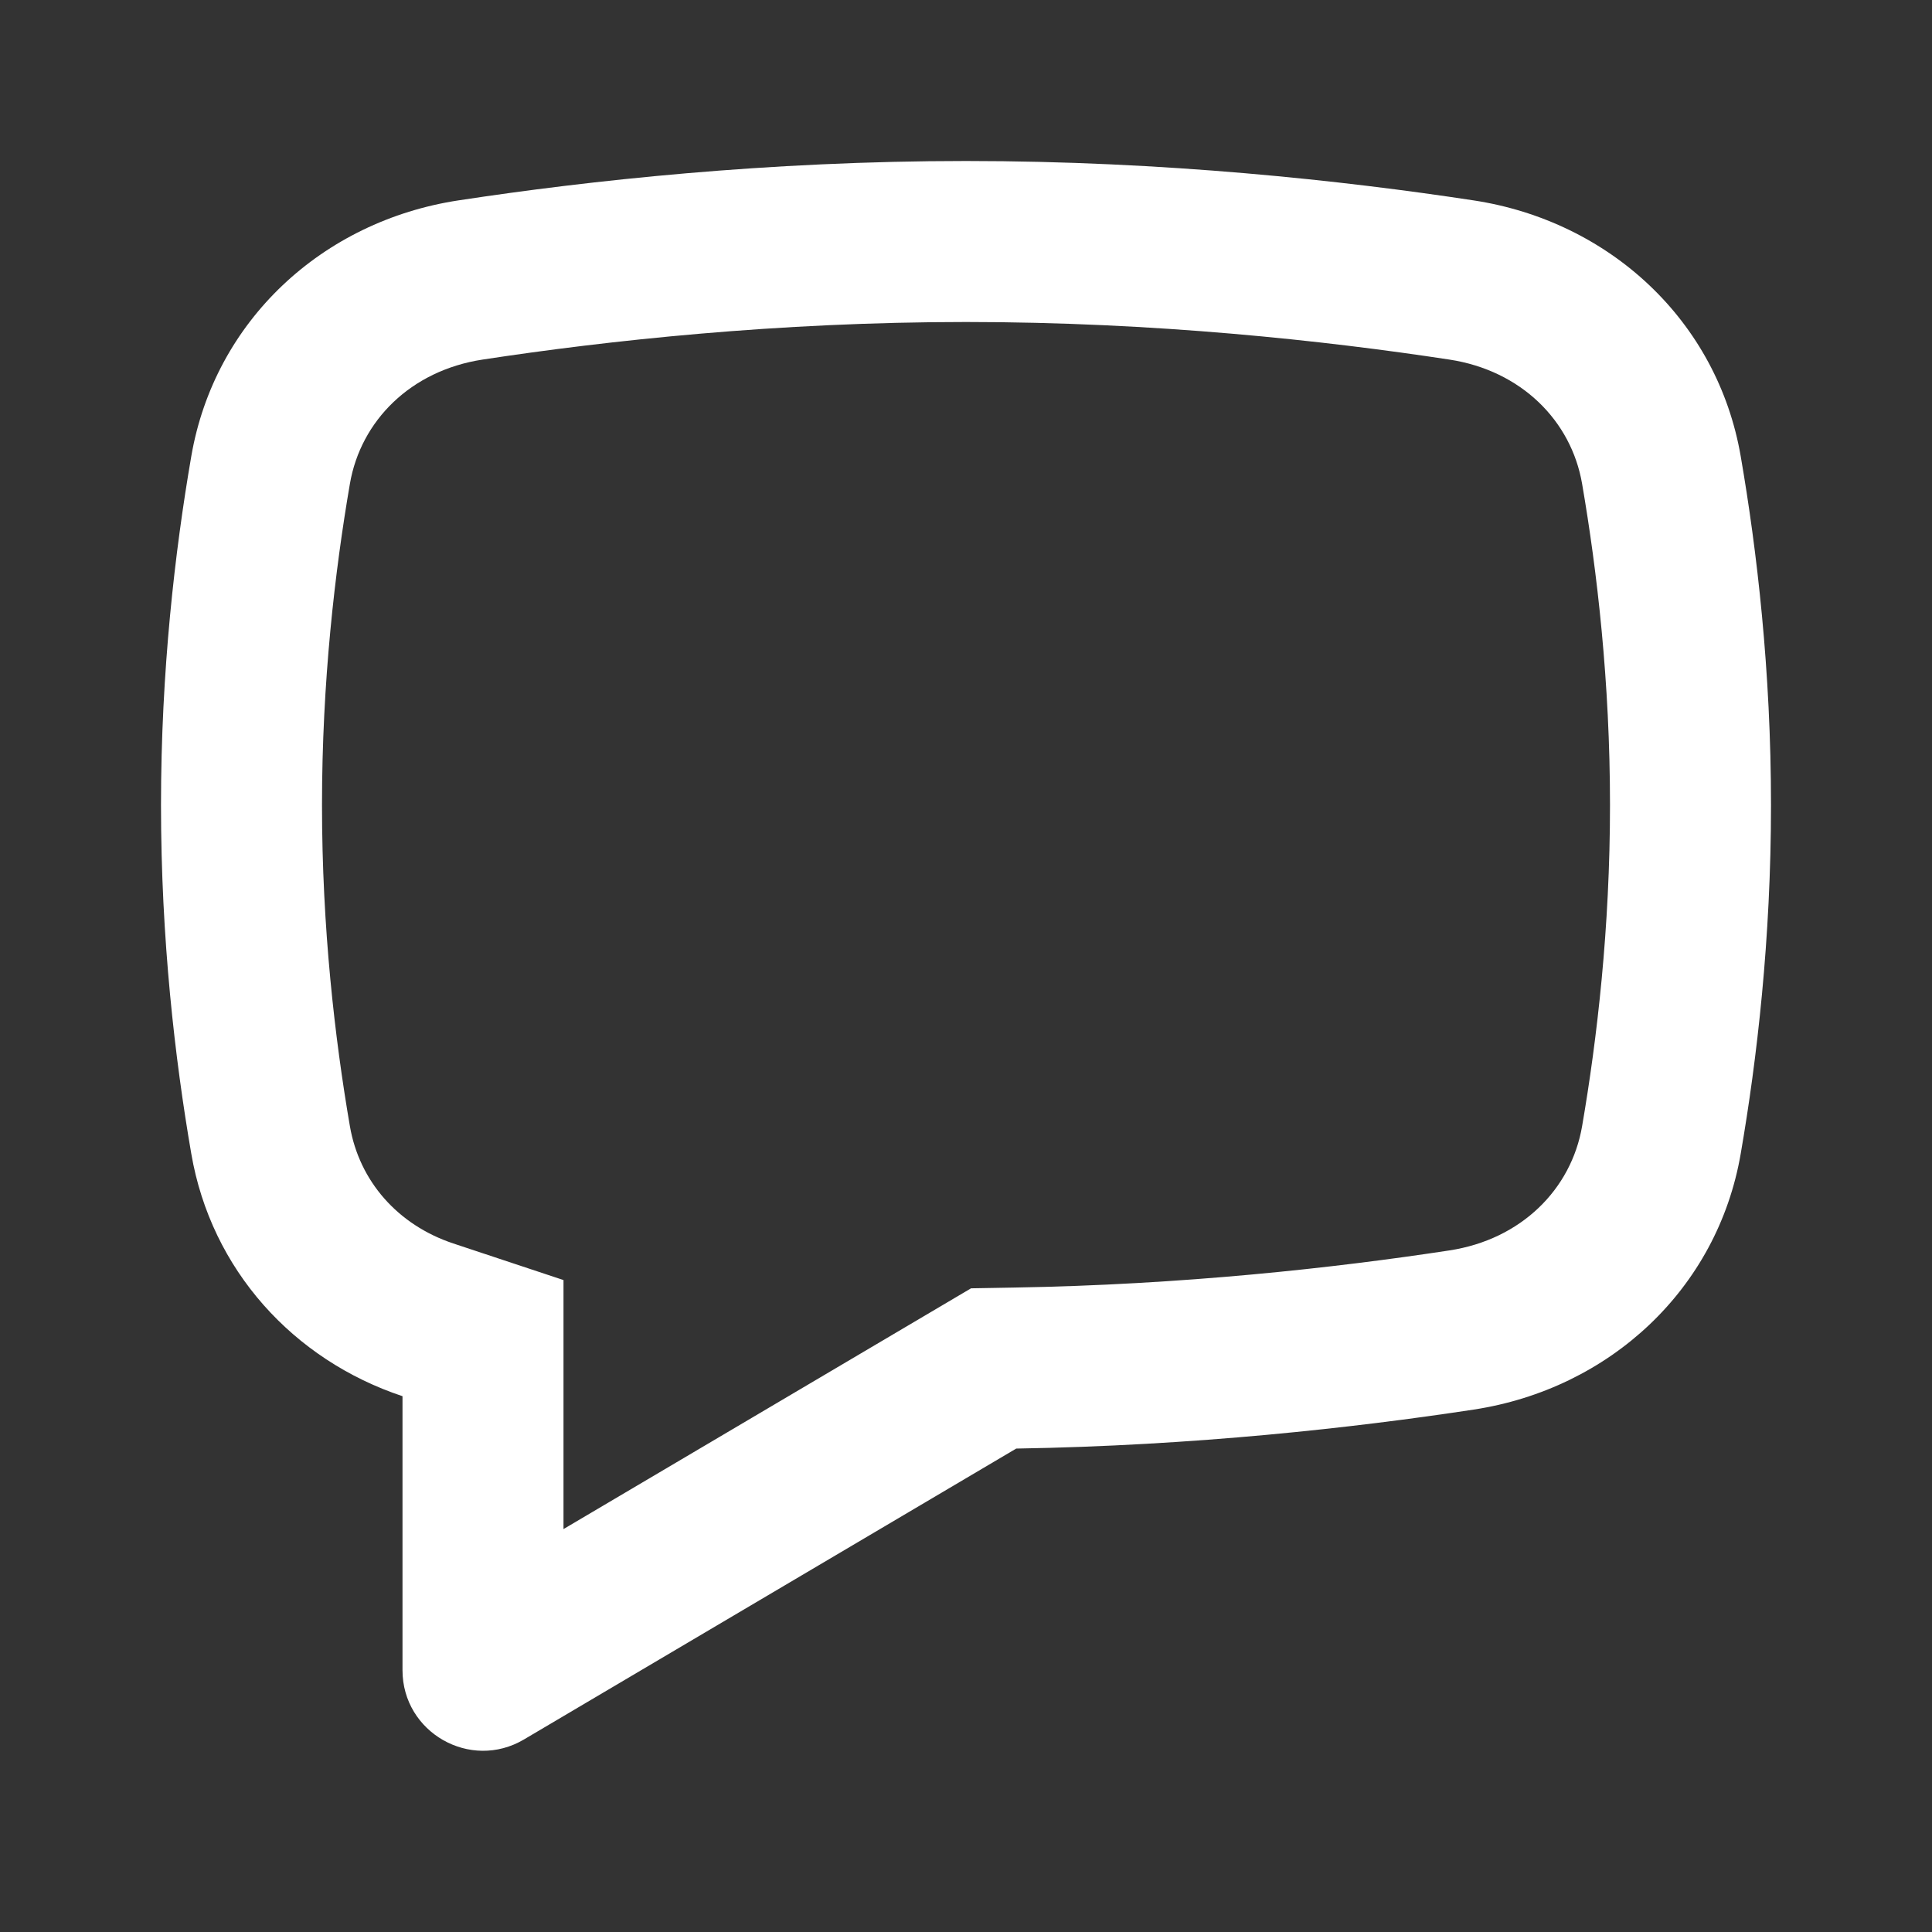 <svg width="18" height="18" viewBox="0 0 18 18" fill="none" xmlns="http://www.w3.org/2000/svg">
<rect x="0" y="0" width="18" height="18" fill="#333333" stroke="none"/>
<path fill-rule="evenodd" clip-rule="evenodd" d="M5.25 11.926V14.246L9.047 12.003L9.443 11.996C11.021 11.97 12.441 11.812 13.503 11.65C14.173 11.548 14.639 11.08 14.74 10.493C14.88 9.679 15 8.647 15 7.5C15 6.353 14.88 5.321 14.74 4.507C14.639 3.92 14.173 3.452 13.503 3.35C12.342 3.173 10.754 3 9 3C7.246 3 5.658 3.173 4.497 3.35C3.827 3.452 3.361 3.92 3.26 4.507C3.12 5.321 3 6.353 3 7.5C3 8.647 3.12 9.679 3.26 10.493C3.348 11.003 3.704 11.412 4.223 11.585L5.25 11.926ZM1.782 4.252C1.999 2.989 3.004 2.06 4.271 1.867C5.486 1.682 7.152 1.5 9 1.5C10.848 1.5 12.514 1.682 13.729 1.867C14.996 2.06 16.001 2.989 16.218 4.252C16.37 5.133 16.5 6.251 16.5 7.5C16.5 8.749 16.37 9.867 16.218 10.748C16.001 12.011 14.996 12.94 13.729 13.133C12.618 13.302 11.129 13.469 9.468 13.496L4.882 16.206C4.382 16.502 3.75 16.141 3.75 15.561V13.008C2.735 12.67 1.968 11.832 1.782 10.748C1.63 9.867 1.5 8.749 1.5 7.5C1.5 6.251 1.63 5.133 1.782 4.252Z" fill="white"/>
</svg>

